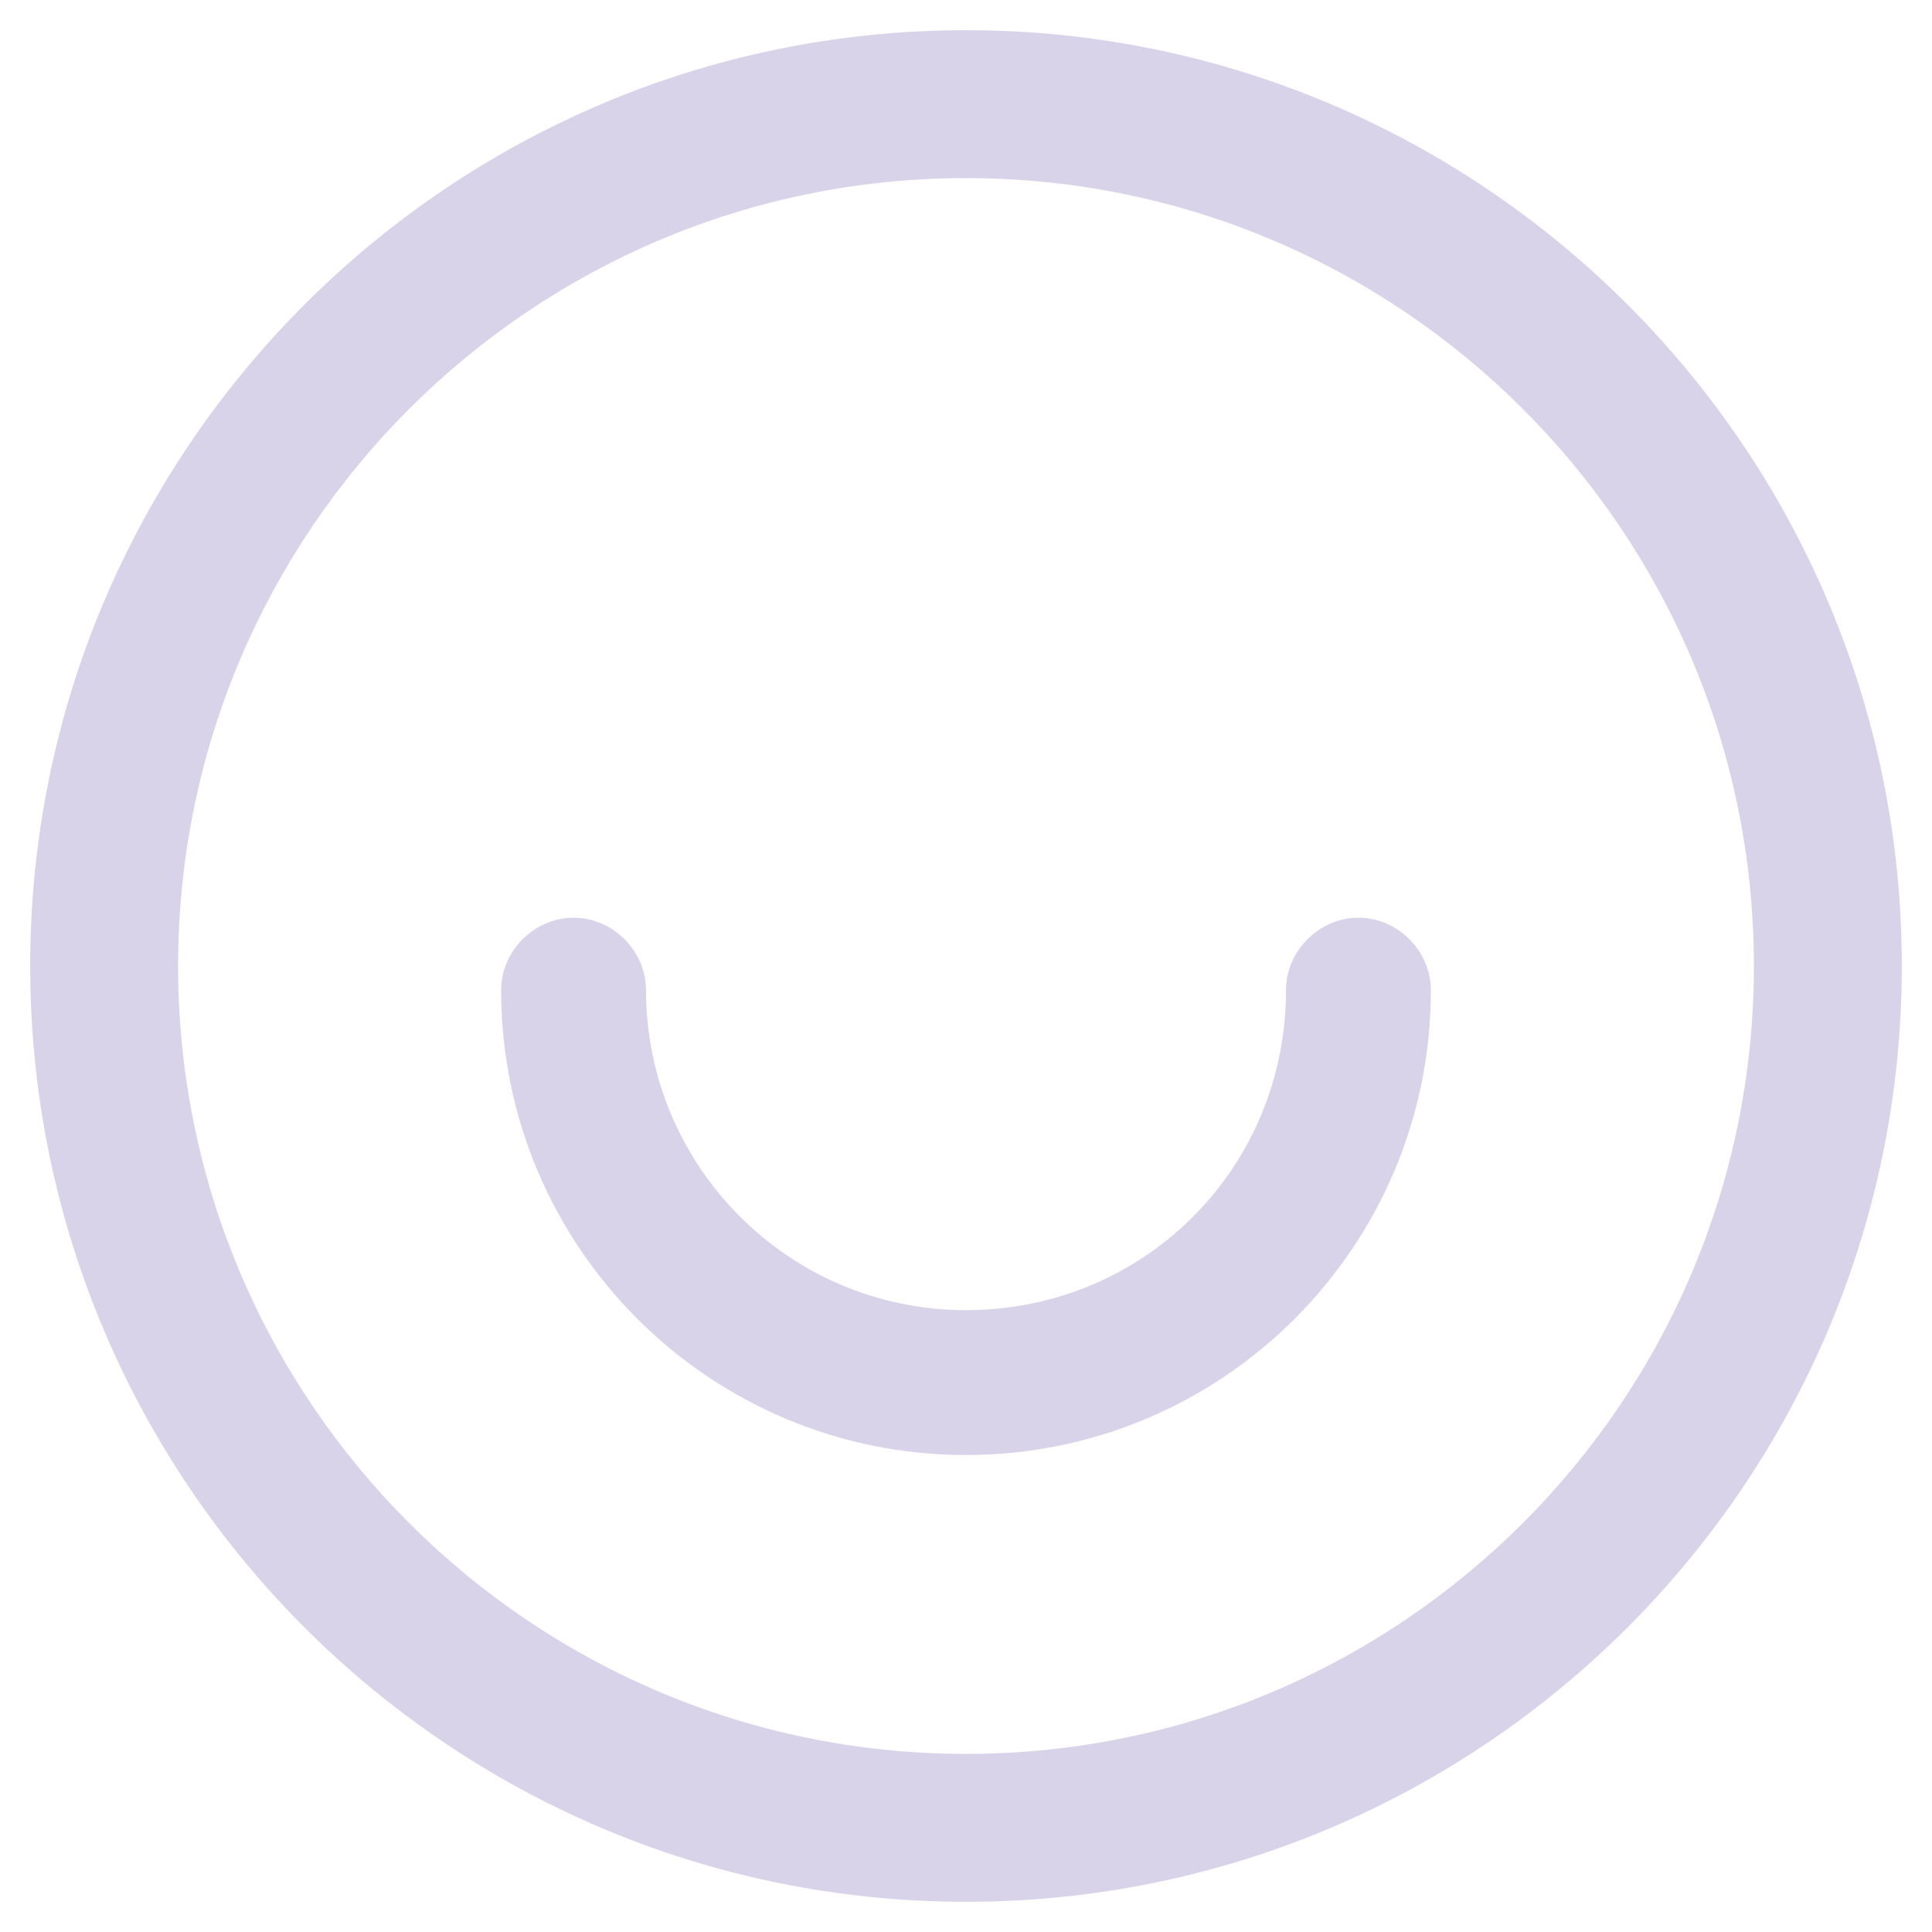 <?xml version="1.0" encoding="utf-8"?>
<!-- Generator: Adobe Illustrator 24.0.3, SVG Export Plug-In . SVG Version: 6.00 Build 0)  -->
<svg version="1.1" id="Layer_1" xmlns="http://www.w3.org/2000/svg" xmlns:xlink="http://www.w3.org/1999/xlink" x="0px" y="0px"
	 viewBox="0 0 64 64" style="enable-background:new 0 0 64 64;" xml:space="preserve">
<style type="text/css">
	.st0{fill:#D9D3EA;}
</style>
<g>
	<path class="st0" d="M32,48.2c-8.5,0-15.4-6.9-15.4-15.4c0-1.3,1.1-2.4,2.4-2.4s2.4,1.1,2.4,2.4c0,5.8,4.7,10.6,10.6,10.6
		s10.6-4.7,10.6-10.6c0-1.3,1.1-2.4,2.4-2.4c1.3,0,2.4,1.1,2.4,2.4C47.4,41.3,40.5,48.2,32,48.2"/>
	<path class="st0" d="M32,63C14.9,63,1,49.1,1,32S14.9,1,32,1s31,13.9,31,31S49.1,63,32,63 M32,5.9C17.6,5.9,5.9,17.6,5.9,32
		S17.6,58.1,32,58.1S58.1,46.4,58.1,32S46.4,5.9,32,5.9"/>
</g>
</svg>
